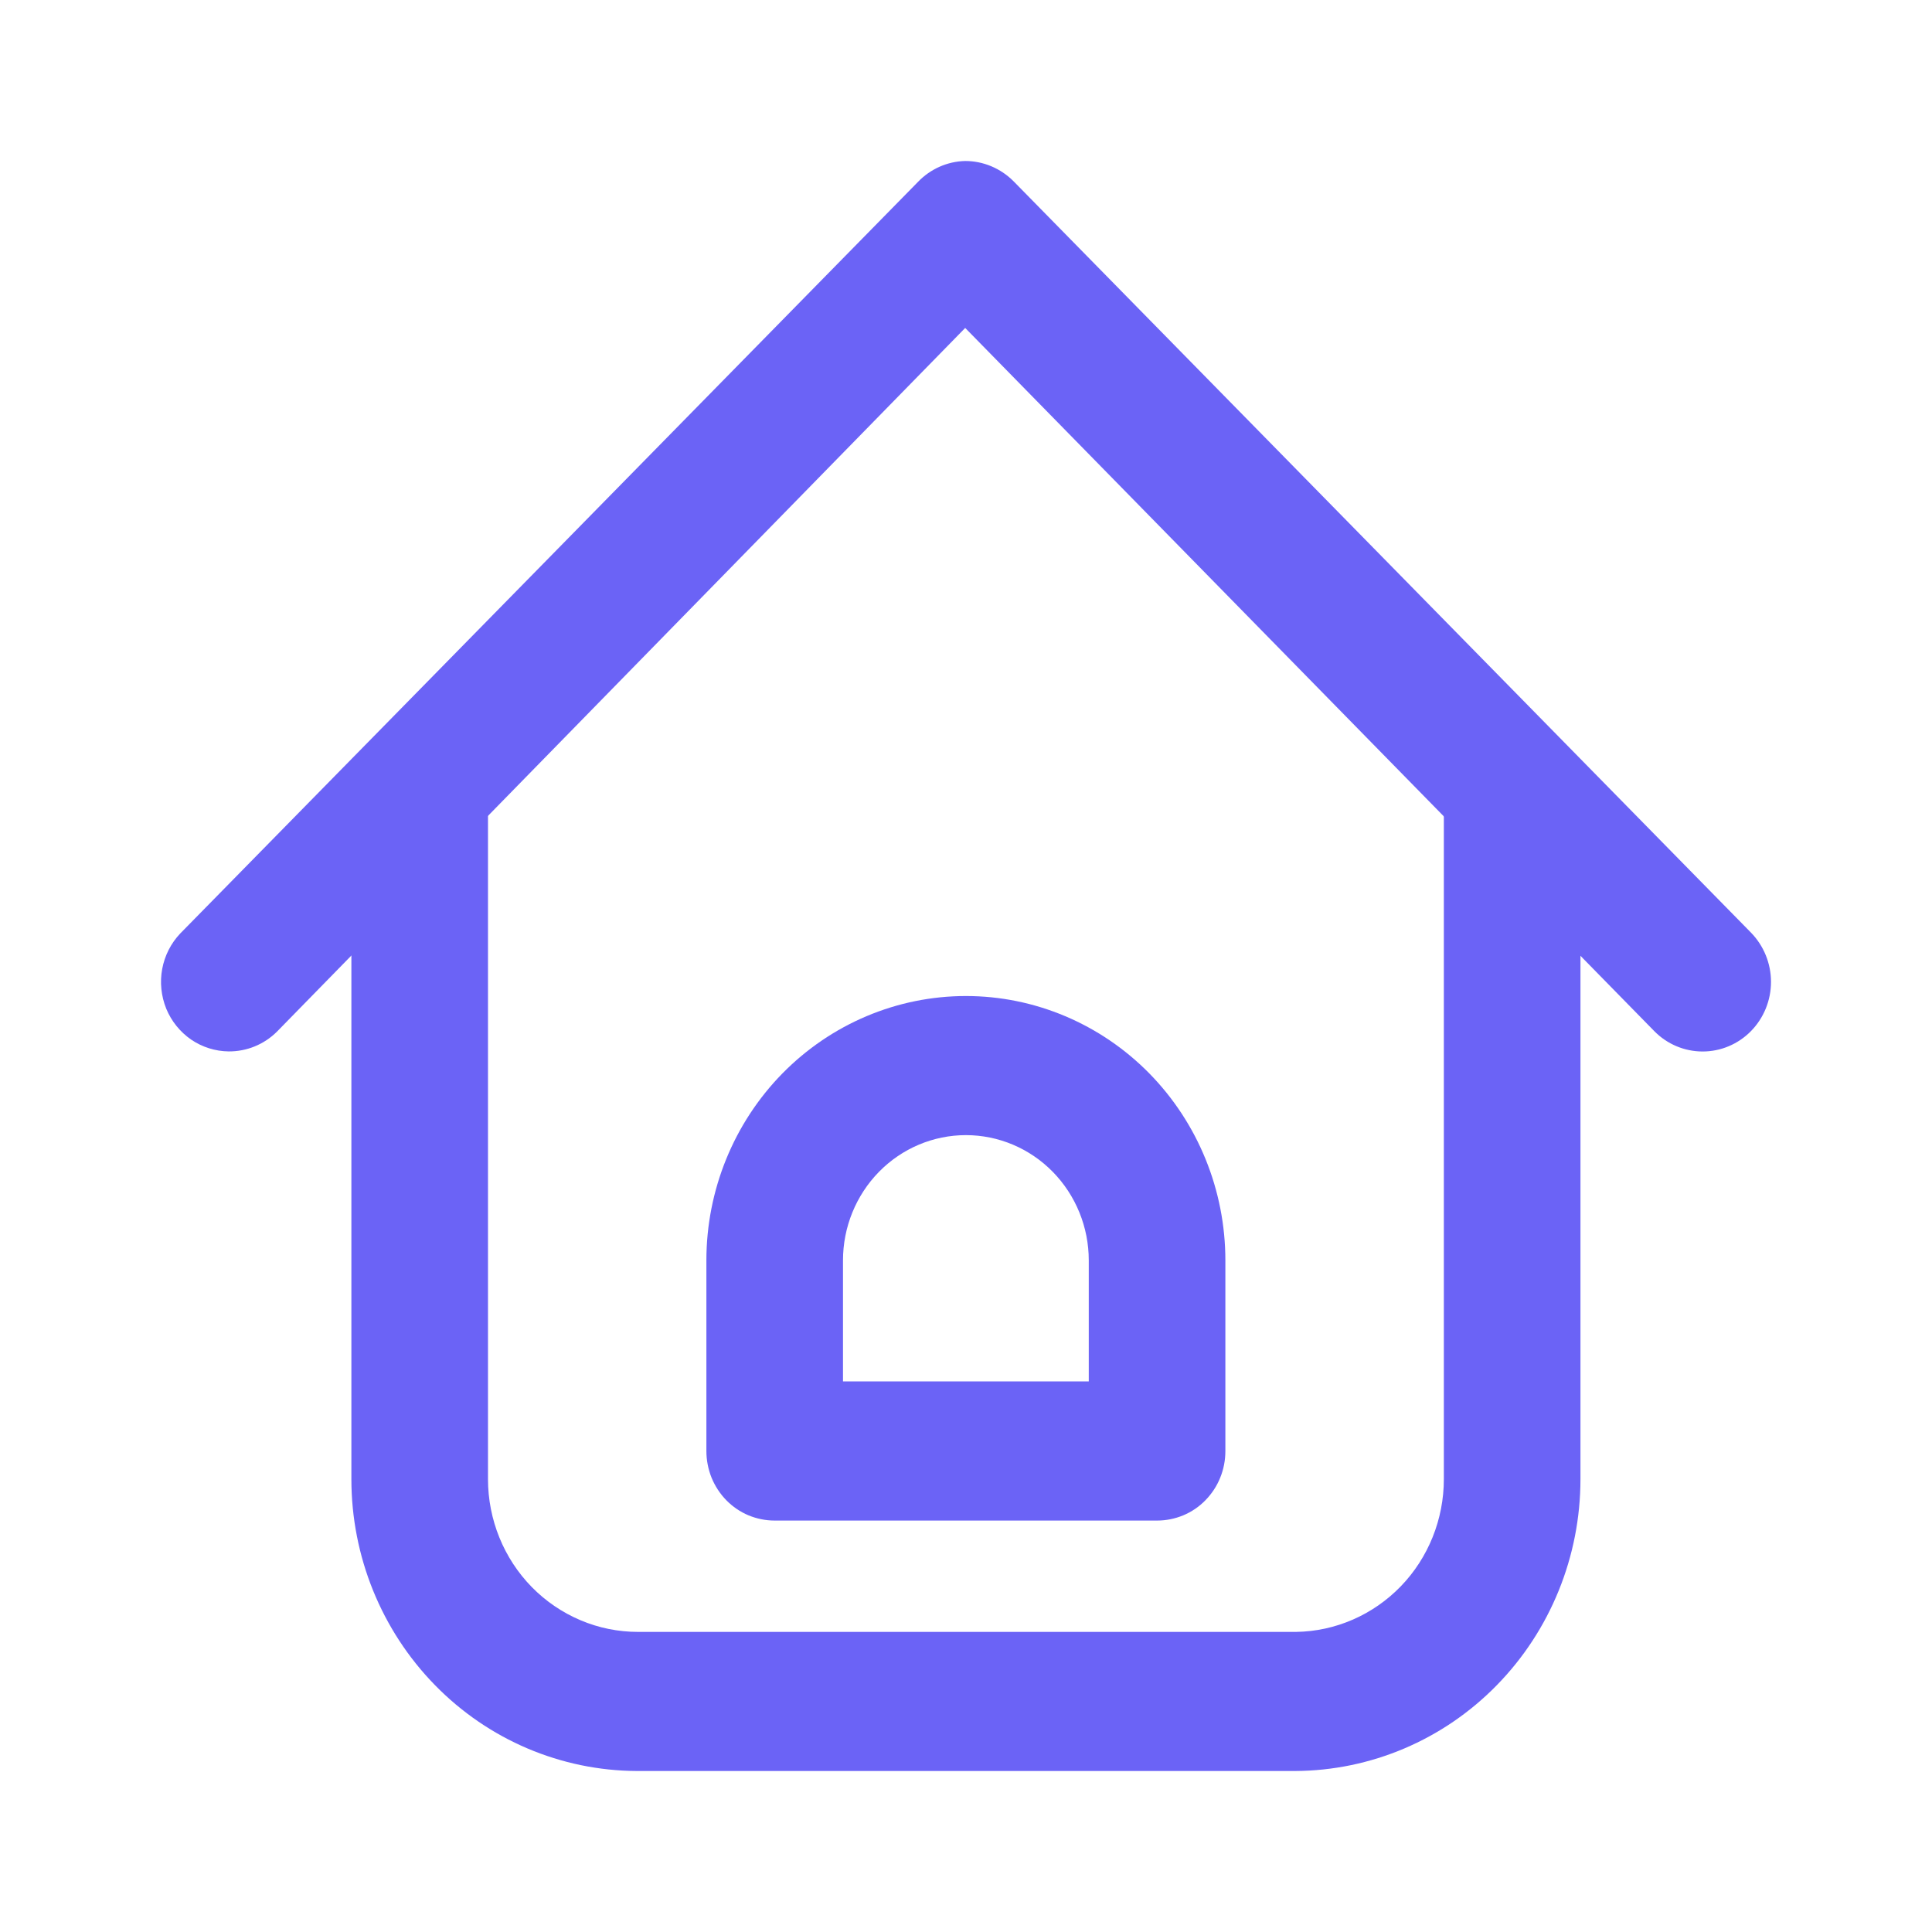 <svg width="24" height="24" viewBox="0 0 24 24" fill="none" xmlns="http://www.w3.org/2000/svg">
<path d="M2.84 13.061C2.674 13.059 2.512 13.008 2.374 12.914C2.237 12.819 2.129 12.686 2.065 12.53C2.002 12.374 1.984 12.202 2.015 12.036C2.046 11.87 2.124 11.717 2.239 11.596L11.4 2.263C11.555 2.1 11.767 2.005 11.99 2C12.215 2 12.431 2.091 12.591 2.252L21.751 11.585C21.91 11.748 22 11.968 22 12.197C22 12.427 21.91 12.647 21.751 12.809C21.592 12.971 21.376 13.062 21.151 13.062C20.925 13.062 20.709 12.971 20.55 12.809L11.99 4.074L3.44 12.816C3.28 12.975 3.064 13.063 2.84 13.061Z" fill="#6B63F6"/>
<path d="M16.087 22H7.911C6.969 21.996 6.067 21.613 5.403 20.933C4.738 20.253 4.365 19.333 4.365 18.374V9.802C4.365 9.572 4.455 9.353 4.614 9.191C4.773 9.029 4.988 8.938 5.213 8.938C5.438 8.938 5.654 9.029 5.813 9.191C5.972 9.353 6.062 9.572 6.062 9.802V18.374C6.062 18.877 6.258 19.36 6.607 19.716C6.78 19.892 6.986 20.032 7.211 20.127C7.437 20.223 7.68 20.272 7.924 20.272H16.101C16.59 20.265 17.057 20.061 17.401 19.706C17.744 19.351 17.936 18.873 17.936 18.374V9.802C17.936 9.572 18.026 9.353 18.185 9.191C18.344 9.029 18.56 8.938 18.785 8.938C19.01 8.938 19.225 9.029 19.384 9.191C19.544 9.353 19.633 9.572 19.633 9.802V18.374C19.633 19.333 19.26 20.253 18.595 20.933C17.931 21.613 17.029 21.996 16.087 22Z" fill="#6B63F6"/>
<path d="M14.373 18.889H9.624C9.512 18.889 9.402 18.867 9.298 18.824C9.195 18.781 9.102 18.717 9.023 18.637C8.944 18.556 8.882 18.461 8.839 18.356C8.797 18.251 8.775 18.138 8.775 18.025V15.657C8.775 14.786 9.115 13.951 9.719 13.335C10.324 12.719 11.144 12.373 11.999 12.373C12.853 12.373 13.673 12.719 14.278 13.335C14.882 13.951 15.222 14.786 15.222 15.657V18.025C15.222 18.138 15.201 18.251 15.158 18.356C15.116 18.461 15.053 18.556 14.974 18.637C14.896 18.717 14.802 18.781 14.699 18.824C14.595 18.867 14.485 18.889 14.373 18.889ZM10.472 17.16H13.525V15.657C13.525 15.244 13.364 14.849 13.078 14.557C12.792 14.265 12.403 14.101 11.999 14.101C11.594 14.101 11.205 14.265 10.919 14.557C10.633 14.849 10.472 15.244 10.472 15.657V17.16Z" fill="#6B63F6"/>
</svg>
